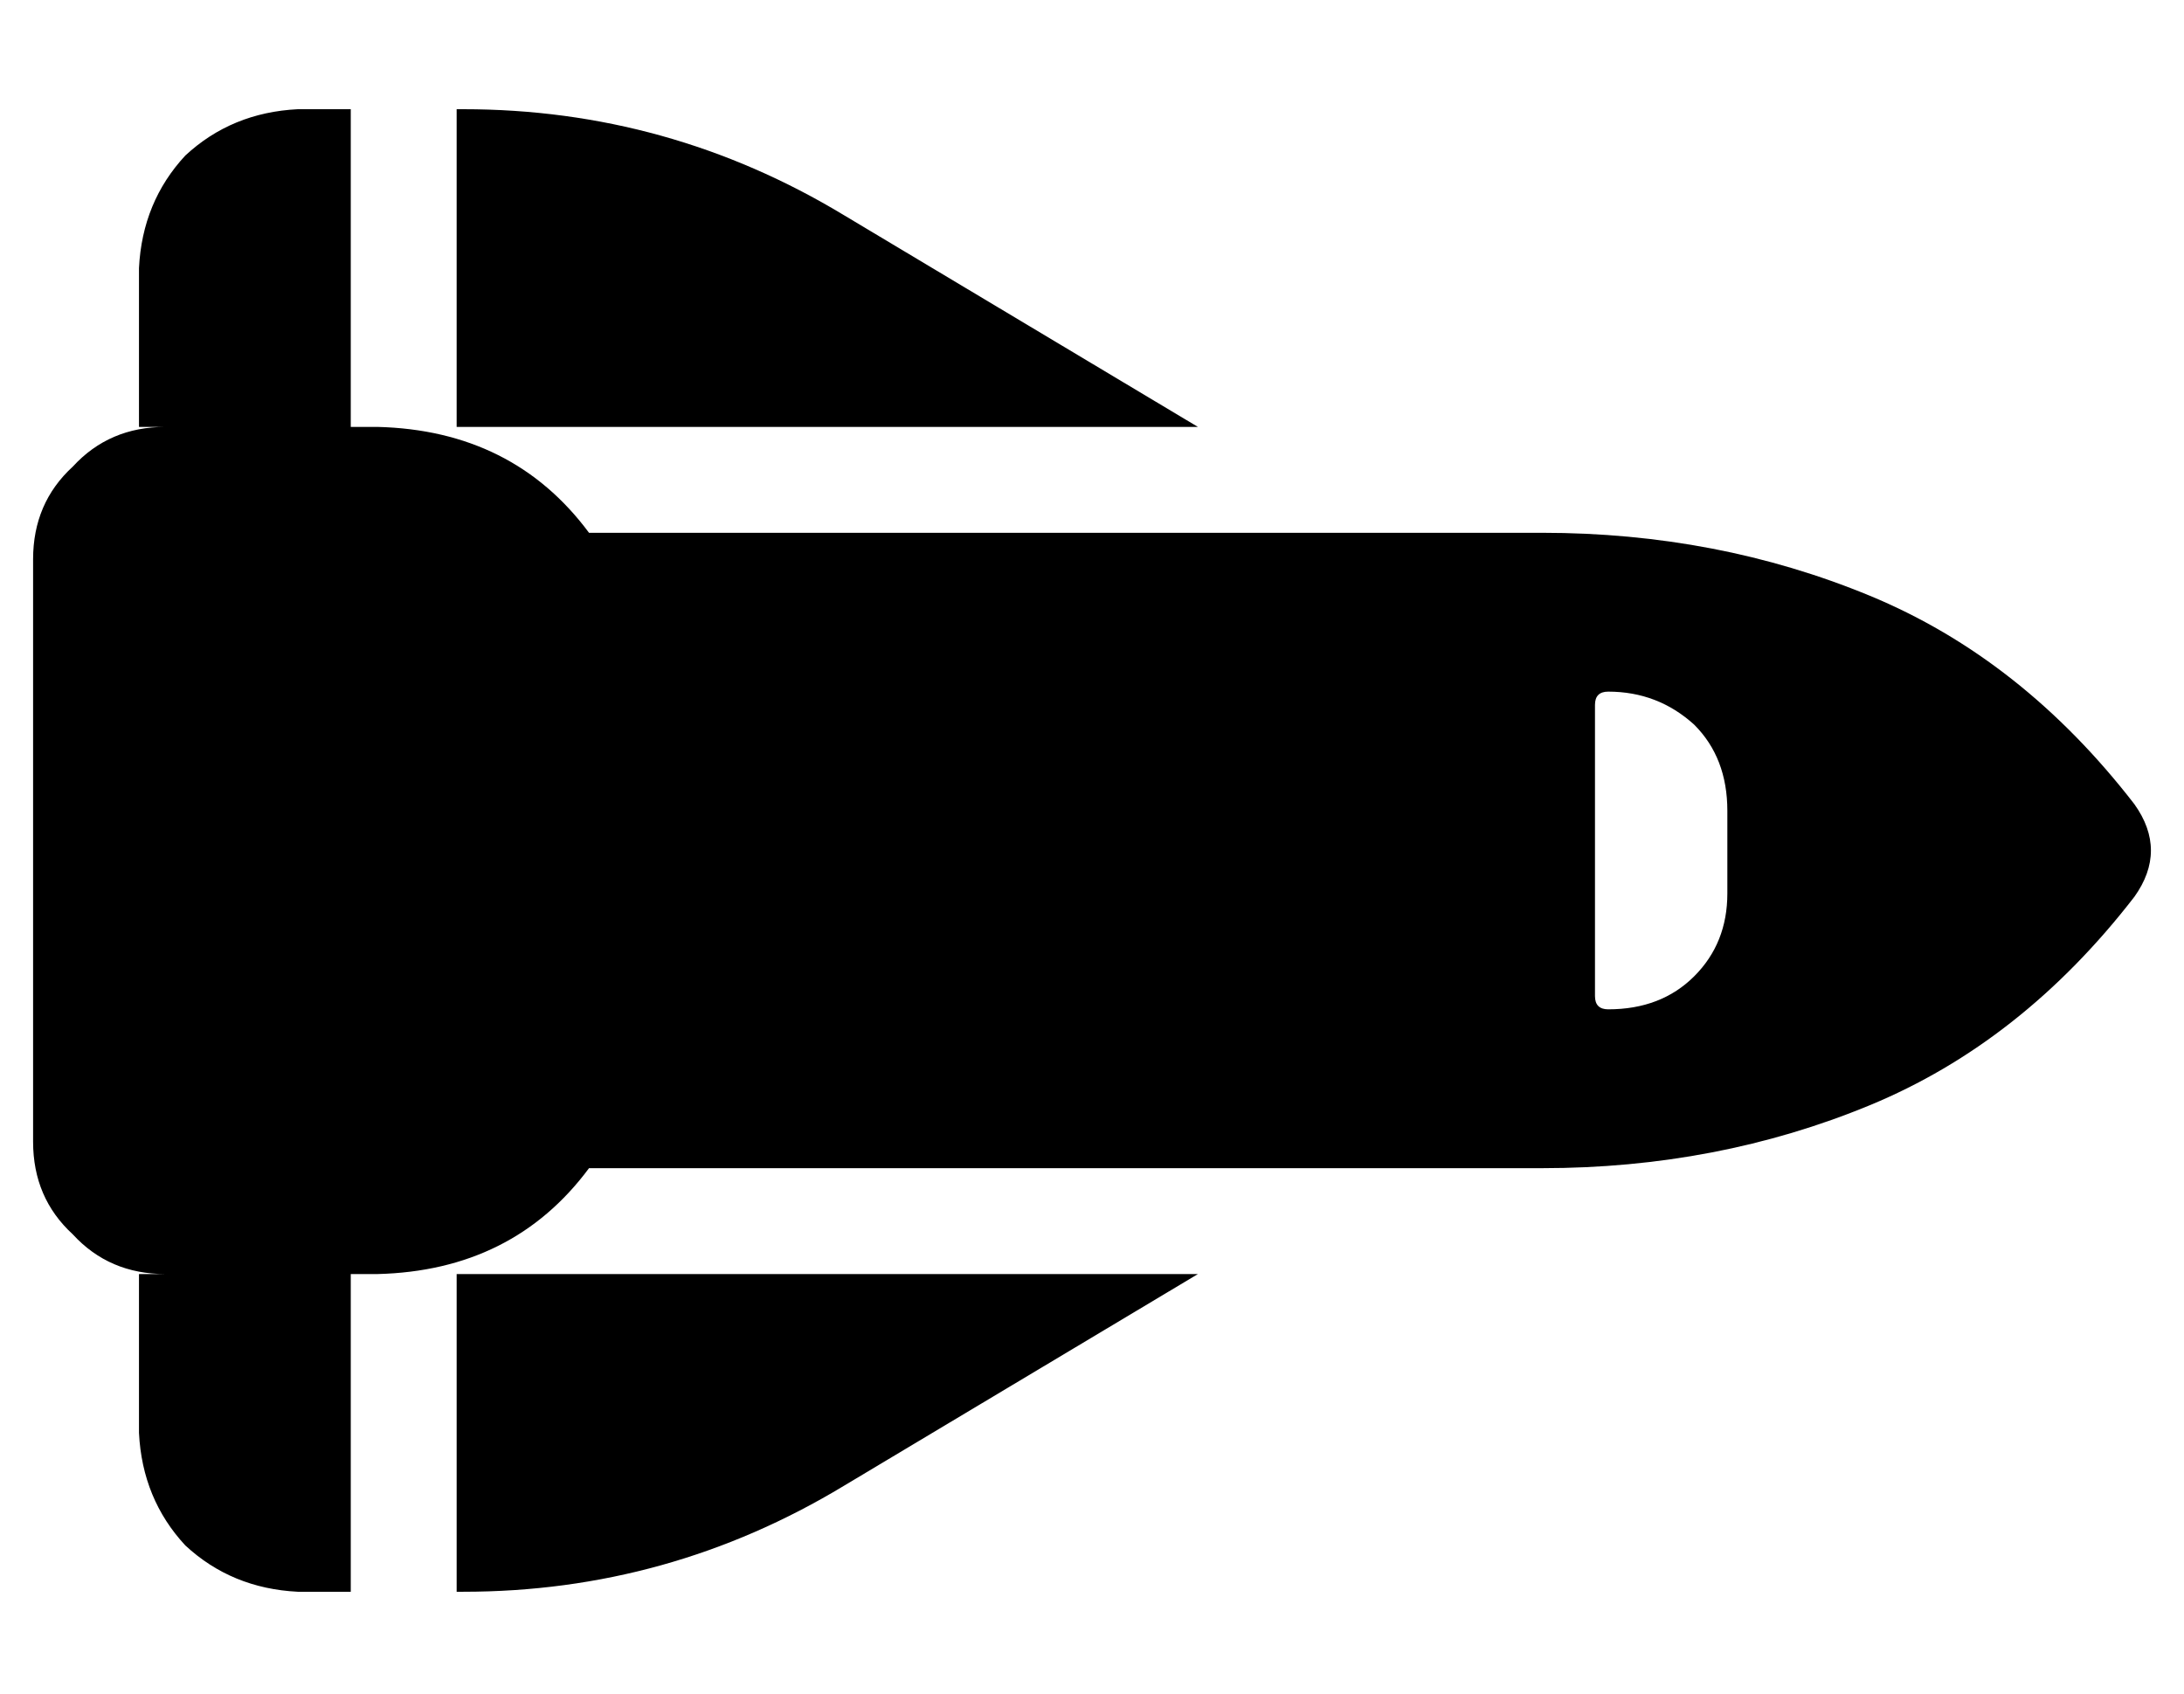 <?xml version="1.0" standalone="no"?>
<!DOCTYPE svg PUBLIC "-//W3C//DTD SVG 1.1//EN" "http://www.w3.org/Graphics/SVG/1.1/DTD/svg11.dtd" >
<svg xmlns="http://www.w3.org/2000/svg" xmlns:xlink="http://www.w3.org/1999/xlink" version="1.1" viewBox="-10 -40 660 512">
   <path fill="currentColor"
d="M130 441q62 0 115 -32l107 -64v0h-224v0v96v0h2v0zM352 89l-107 -64l107 64l-107 -64q-53 -32 -115 -32h-2v0v96v0h224v0zM96 89v-96v96v-96h-16v0q-20 1 -34 14q-13 14 -14 34v48v0h8v0q-17 0 -28 12q-12 11 -12 28v16v0v144v0v16v0q0 17 12 28q11 12 28 12h-8v0v48v0
q1 20 14 34q14 13 34 14h16v0v-96v0h8v0q41 -1 64 -32h288v0q53 0 99 -19t80 -63q10 -14 0 -28q-34 -44 -80 -63t-99 -19h-288v0q-23 -31 -64 -32h-8v0zM512 205v25v-25v25q0 15 -10 25t-26 10q-4 0 -4 -4v-88v0q0 -4 4 -4q15 0 26 10q10 10 10 26v0z" />
</svg>
